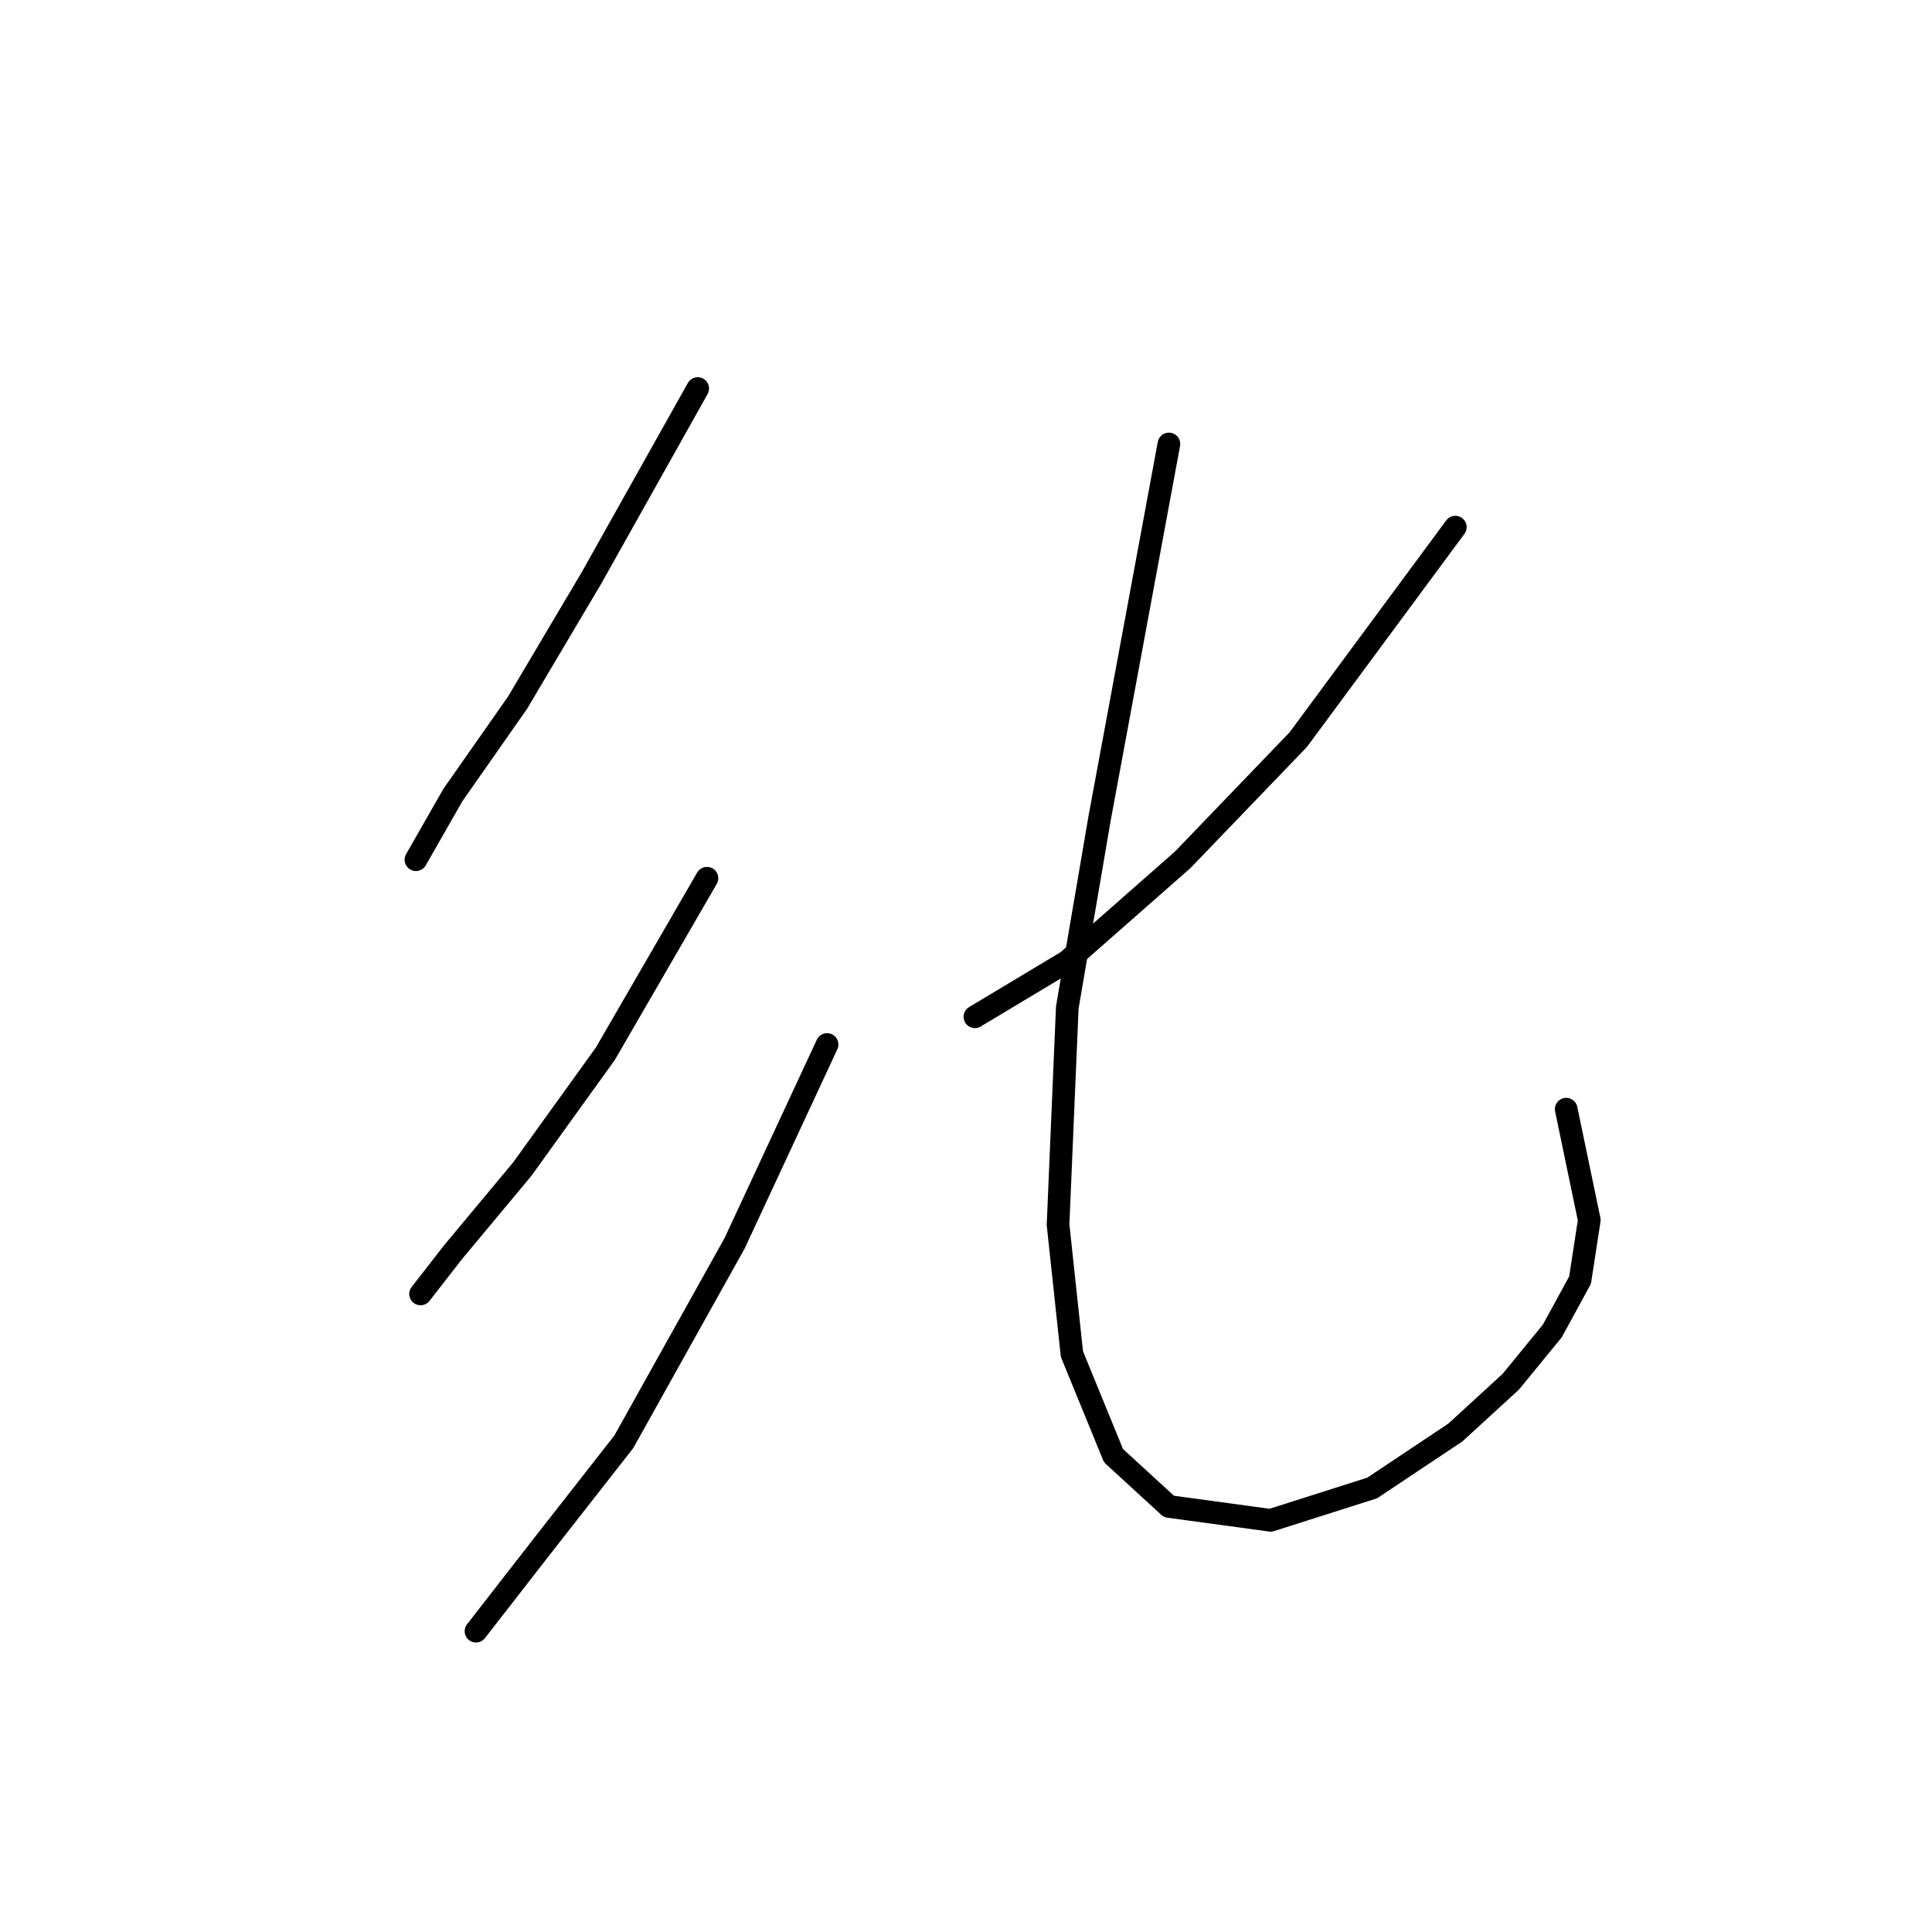 <?xml version="1.0" standalone="no"?>
    <svg width="256" height="256" xmlns="http://www.w3.org/2000/svg" version="1.1">
    <polyline stroke="black" stroke-width="3" stroke-linecap="round" fill="transparent" stroke-linejoin="round" points="92.452 51.483 78.374 76.58 68.58 93.107 60.01 105.349 55.113 113.919 55.113 113.919 " />
        <polyline stroke="black" stroke-width="3" stroke-linecap="round" fill="transparent" stroke-linejoin="round" points="93.677 116.367 80.21 139.628 69.192 154.93 60.01 165.948 55.726 171.457 55.726 171.457 " />
        <polyline stroke="black" stroke-width="3" stroke-linecap="round" fill="transparent" stroke-linejoin="round" points="109.591 138.403 97.349 164.724 82.659 191.045 71.64 205.124 63.071 216.142 63.071 216.142 " />
        <polyline stroke="black" stroke-width="3" stroke-linecap="round" fill="transparent" stroke-linejoin="round" points="192.839 69.847 172.027 98.004 156.724 113.919 141.421 127.385 129.179 134.731 129.179 134.731 " />
        <polyline stroke="black" stroke-width="3" stroke-linecap="round" fill="transparent" stroke-linejoin="round" points="154.888 58.829 145.706 108.41 141.421 133.506 140.197 162.276 142.034 179.415 147.543 192.881 154.888 199.615 168.354 201.451 181.821 197.166 192.839 189.821 200.184 183.088 205.693 176.354 209.366 169.621 210.59 161.664 207.53 146.973 207.53 146.973 " />
        </svg>